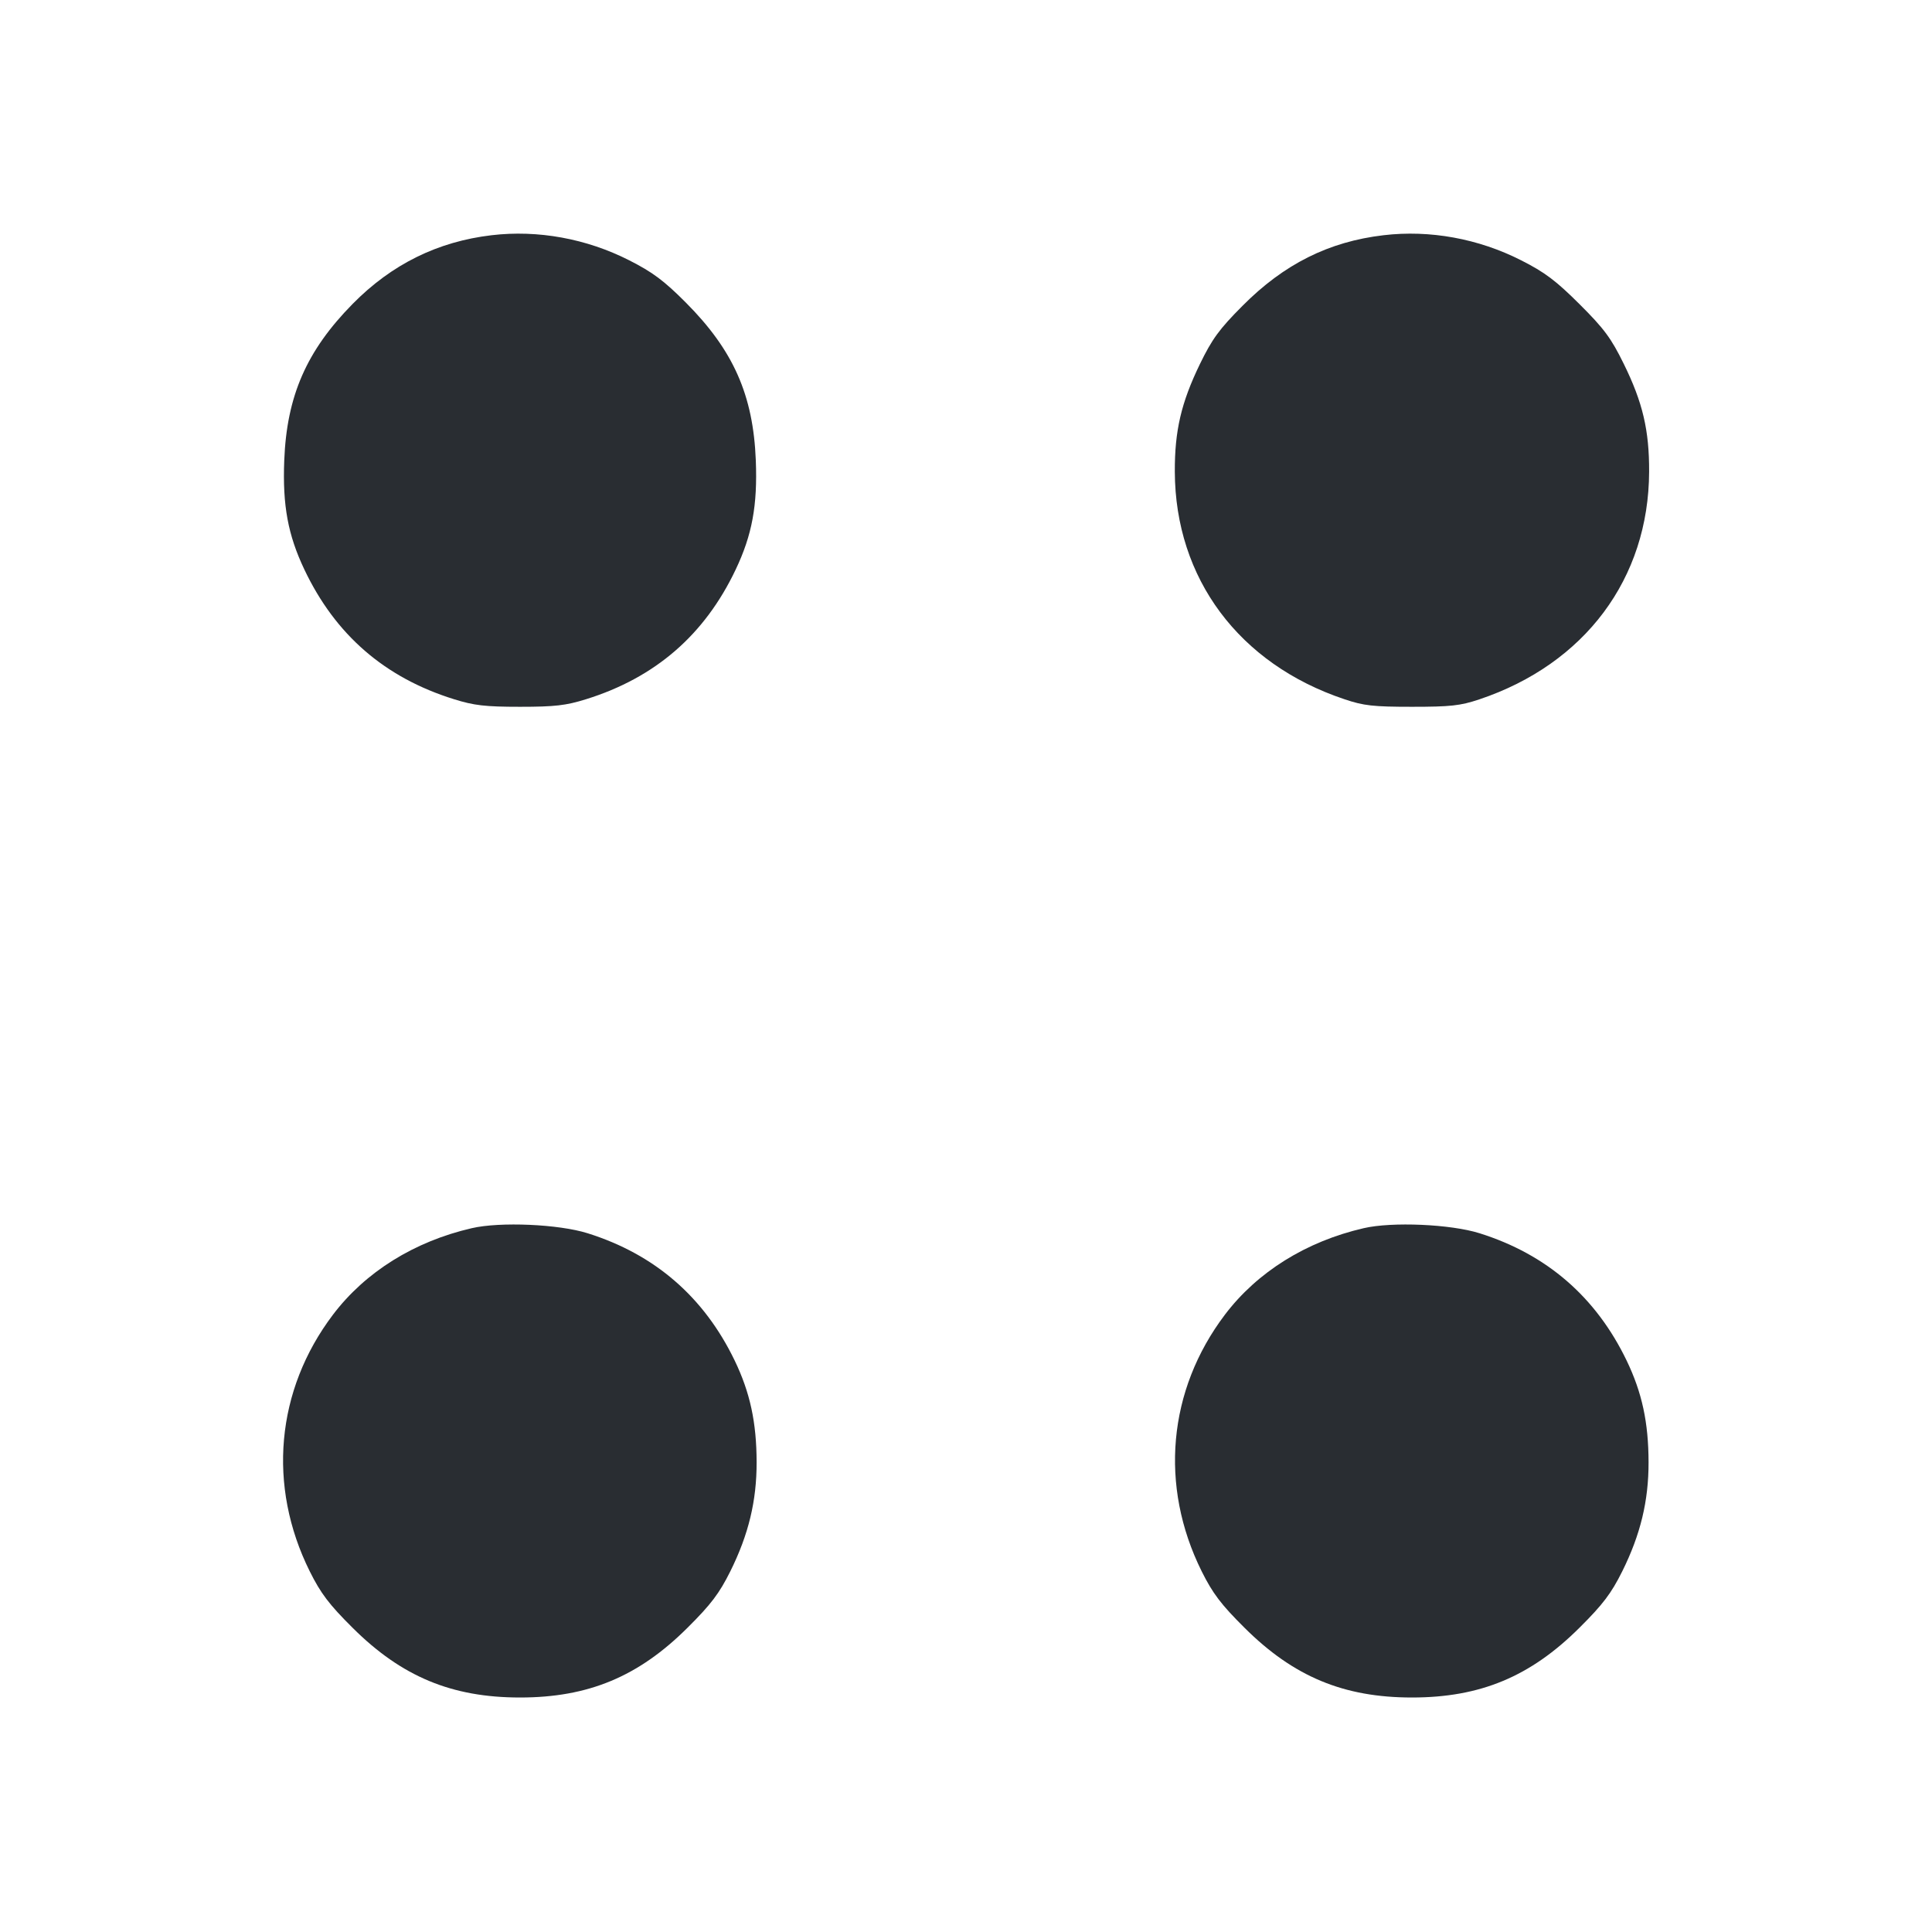 <svg width="24" height="24" viewBox="0 0 24 24" fill="none" xmlns="http://www.w3.org/2000/svg"><path d="M6.107 2.922 C 5.437 3.001,4.865 3.283,4.380 3.776 C 3.808 4.357,3.562 4.919,3.531 5.720 C 3.509 6.278,3.577 6.646,3.781 7.075 C 4.166 7.886,4.779 8.418,5.640 8.686 C 5.890 8.764,6.027 8.780,6.460 8.780 C 6.893 8.780,7.030 8.764,7.280 8.686 C 8.141 8.418,8.754 7.886,9.139 7.075 C 9.343 6.646,9.411 6.278,9.389 5.720 C 9.357 4.908,9.110 4.351,8.520 3.759 C 8.248 3.486,8.107 3.381,7.815 3.233 C 7.285 2.964,6.682 2.854,6.107 2.922 M17.187 2.922 C 16.506 3.002,15.949 3.281,15.434 3.800 C 15.146 4.089,15.057 4.211,14.905 4.524 C 14.673 5.003,14.592 5.351,14.594 5.860 C 14.599 7.185,15.391 8.248,16.701 8.686 C 16.940 8.767,17.059 8.780,17.540 8.780 C 18.019 8.780,18.140 8.767,18.376 8.688 C 19.689 8.248,20.481 7.186,20.486 5.860 C 20.488 5.347,20.407 4.999,20.171 4.520 C 20.014 4.200,19.927 4.083,19.622 3.779 C 19.329 3.487,19.190 3.382,18.895 3.233 C 18.365 2.964,17.762 2.854,17.187 2.922 M5.860 15.257 C 5.145 15.422,4.538 15.801,4.136 16.332 C 3.427 17.269,3.320 18.459,3.848 19.520 C 3.984 19.793,4.088 19.931,4.379 20.220 C 4.989 20.828,5.612 21.087,6.460 21.087 C 7.308 21.087,7.931 20.828,8.541 20.220 C 8.832 19.931,8.936 19.793,9.072 19.520 C 9.299 19.063,9.400 18.645,9.399 18.164 C 9.398 17.669,9.318 17.299,9.126 16.900 C 8.745 16.111,8.134 15.582,7.300 15.320 C 6.942 15.207,6.212 15.175,5.860 15.257 M16.940 15.257 C 16.225 15.422,15.618 15.801,15.216 16.332 C 14.507 17.269,14.400 18.459,14.928 19.520 C 15.064 19.793,15.168 19.931,15.459 20.220 C 16.069 20.828,16.692 21.087,17.540 21.087 C 18.388 21.087,19.011 20.828,19.621 20.220 C 19.912 19.931,20.016 19.793,20.152 19.520 C 20.379 19.063,20.480 18.645,20.479 18.164 C 20.478 17.669,20.398 17.299,20.206 16.900 C 19.825 16.111,19.214 15.582,18.380 15.320 C 18.022 15.207,17.292 15.175,16.940 15.257 " fill="#292D32" stroke="none" fill-rule="evenodd"></path></svg>